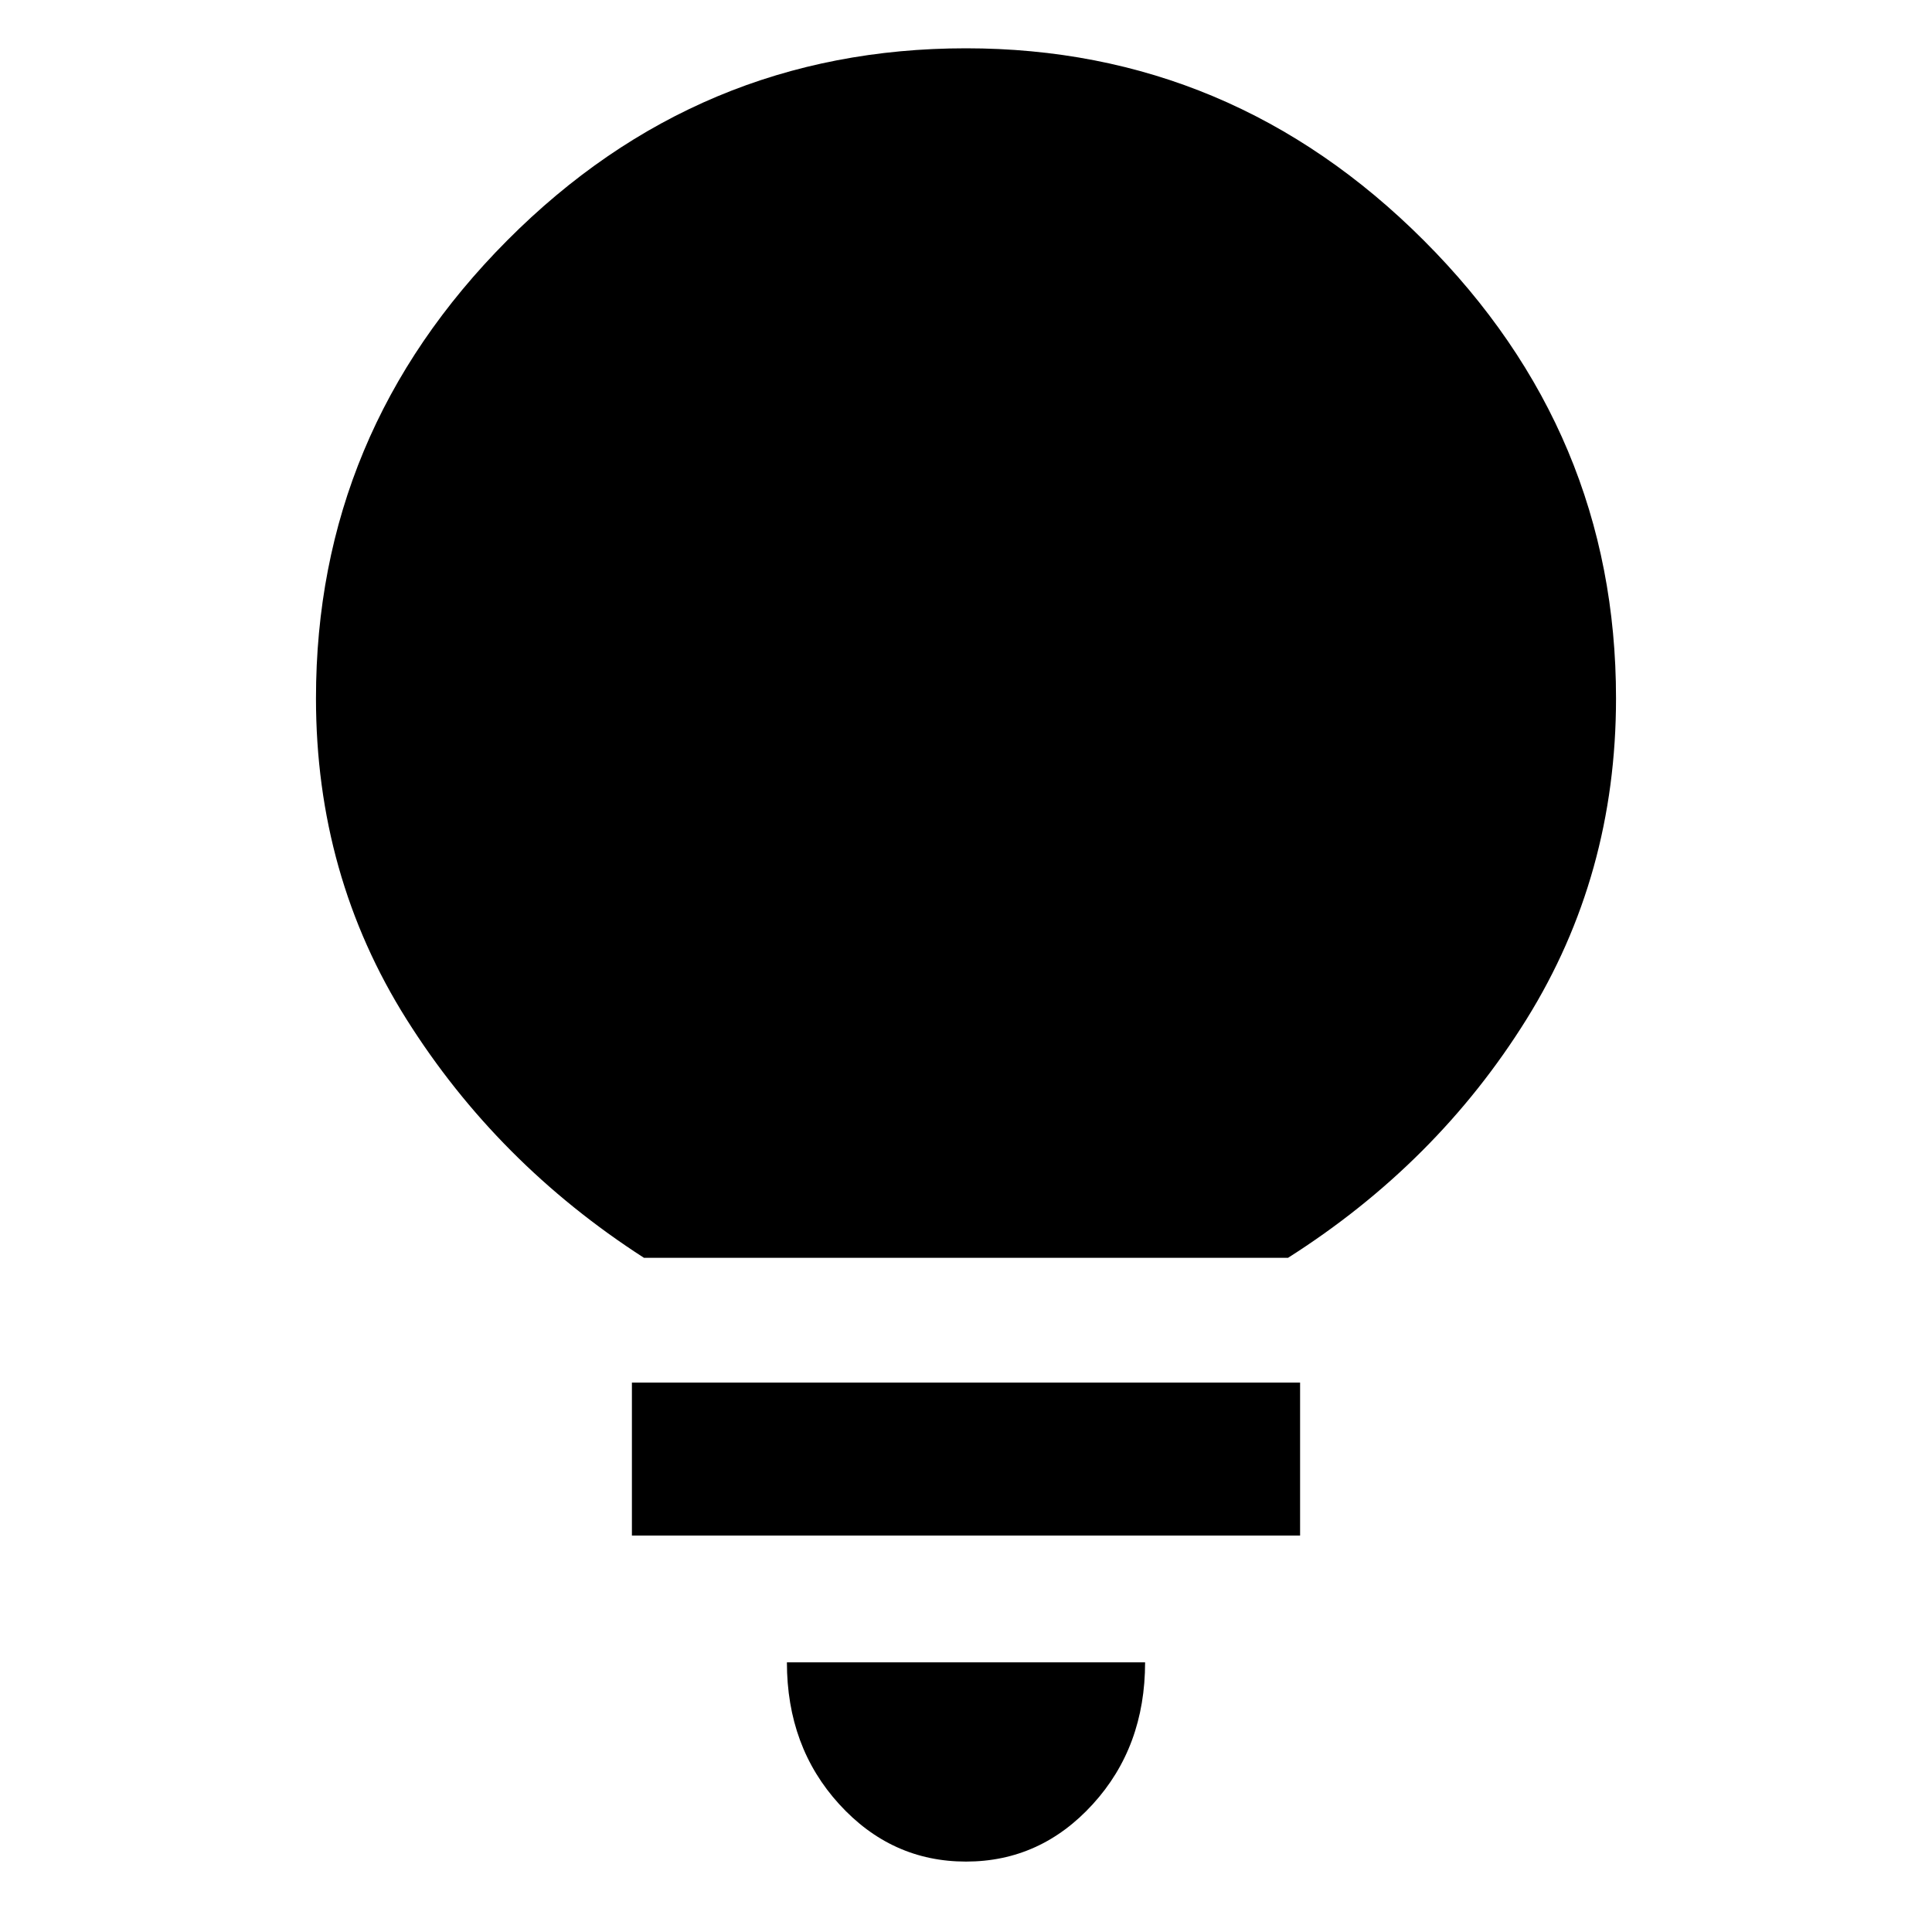 <svg xmlns="http://www.w3.org/2000/svg" height="40" width="40"><path d="M20 38.542q-1.542 0-2.625-1.188-1.083-1.187-1.083-2.937h7.416q0 1.75-1.083 2.937-1.083 1.188-2.625 1.188Zm-6.917-6.75v-3.167h13.834v3.167Zm.25-5.75q-3.041-1.959-4.916-4.938-1.875-2.979-1.875-6.646 0-5.5 3.958-9.479Q14.458 1 20 1q5.5 0 9.479 3.979 3.979 3.979 3.979 9.479 0 3.667-1.854 6.646t-4.937 4.938Z"/></svg>